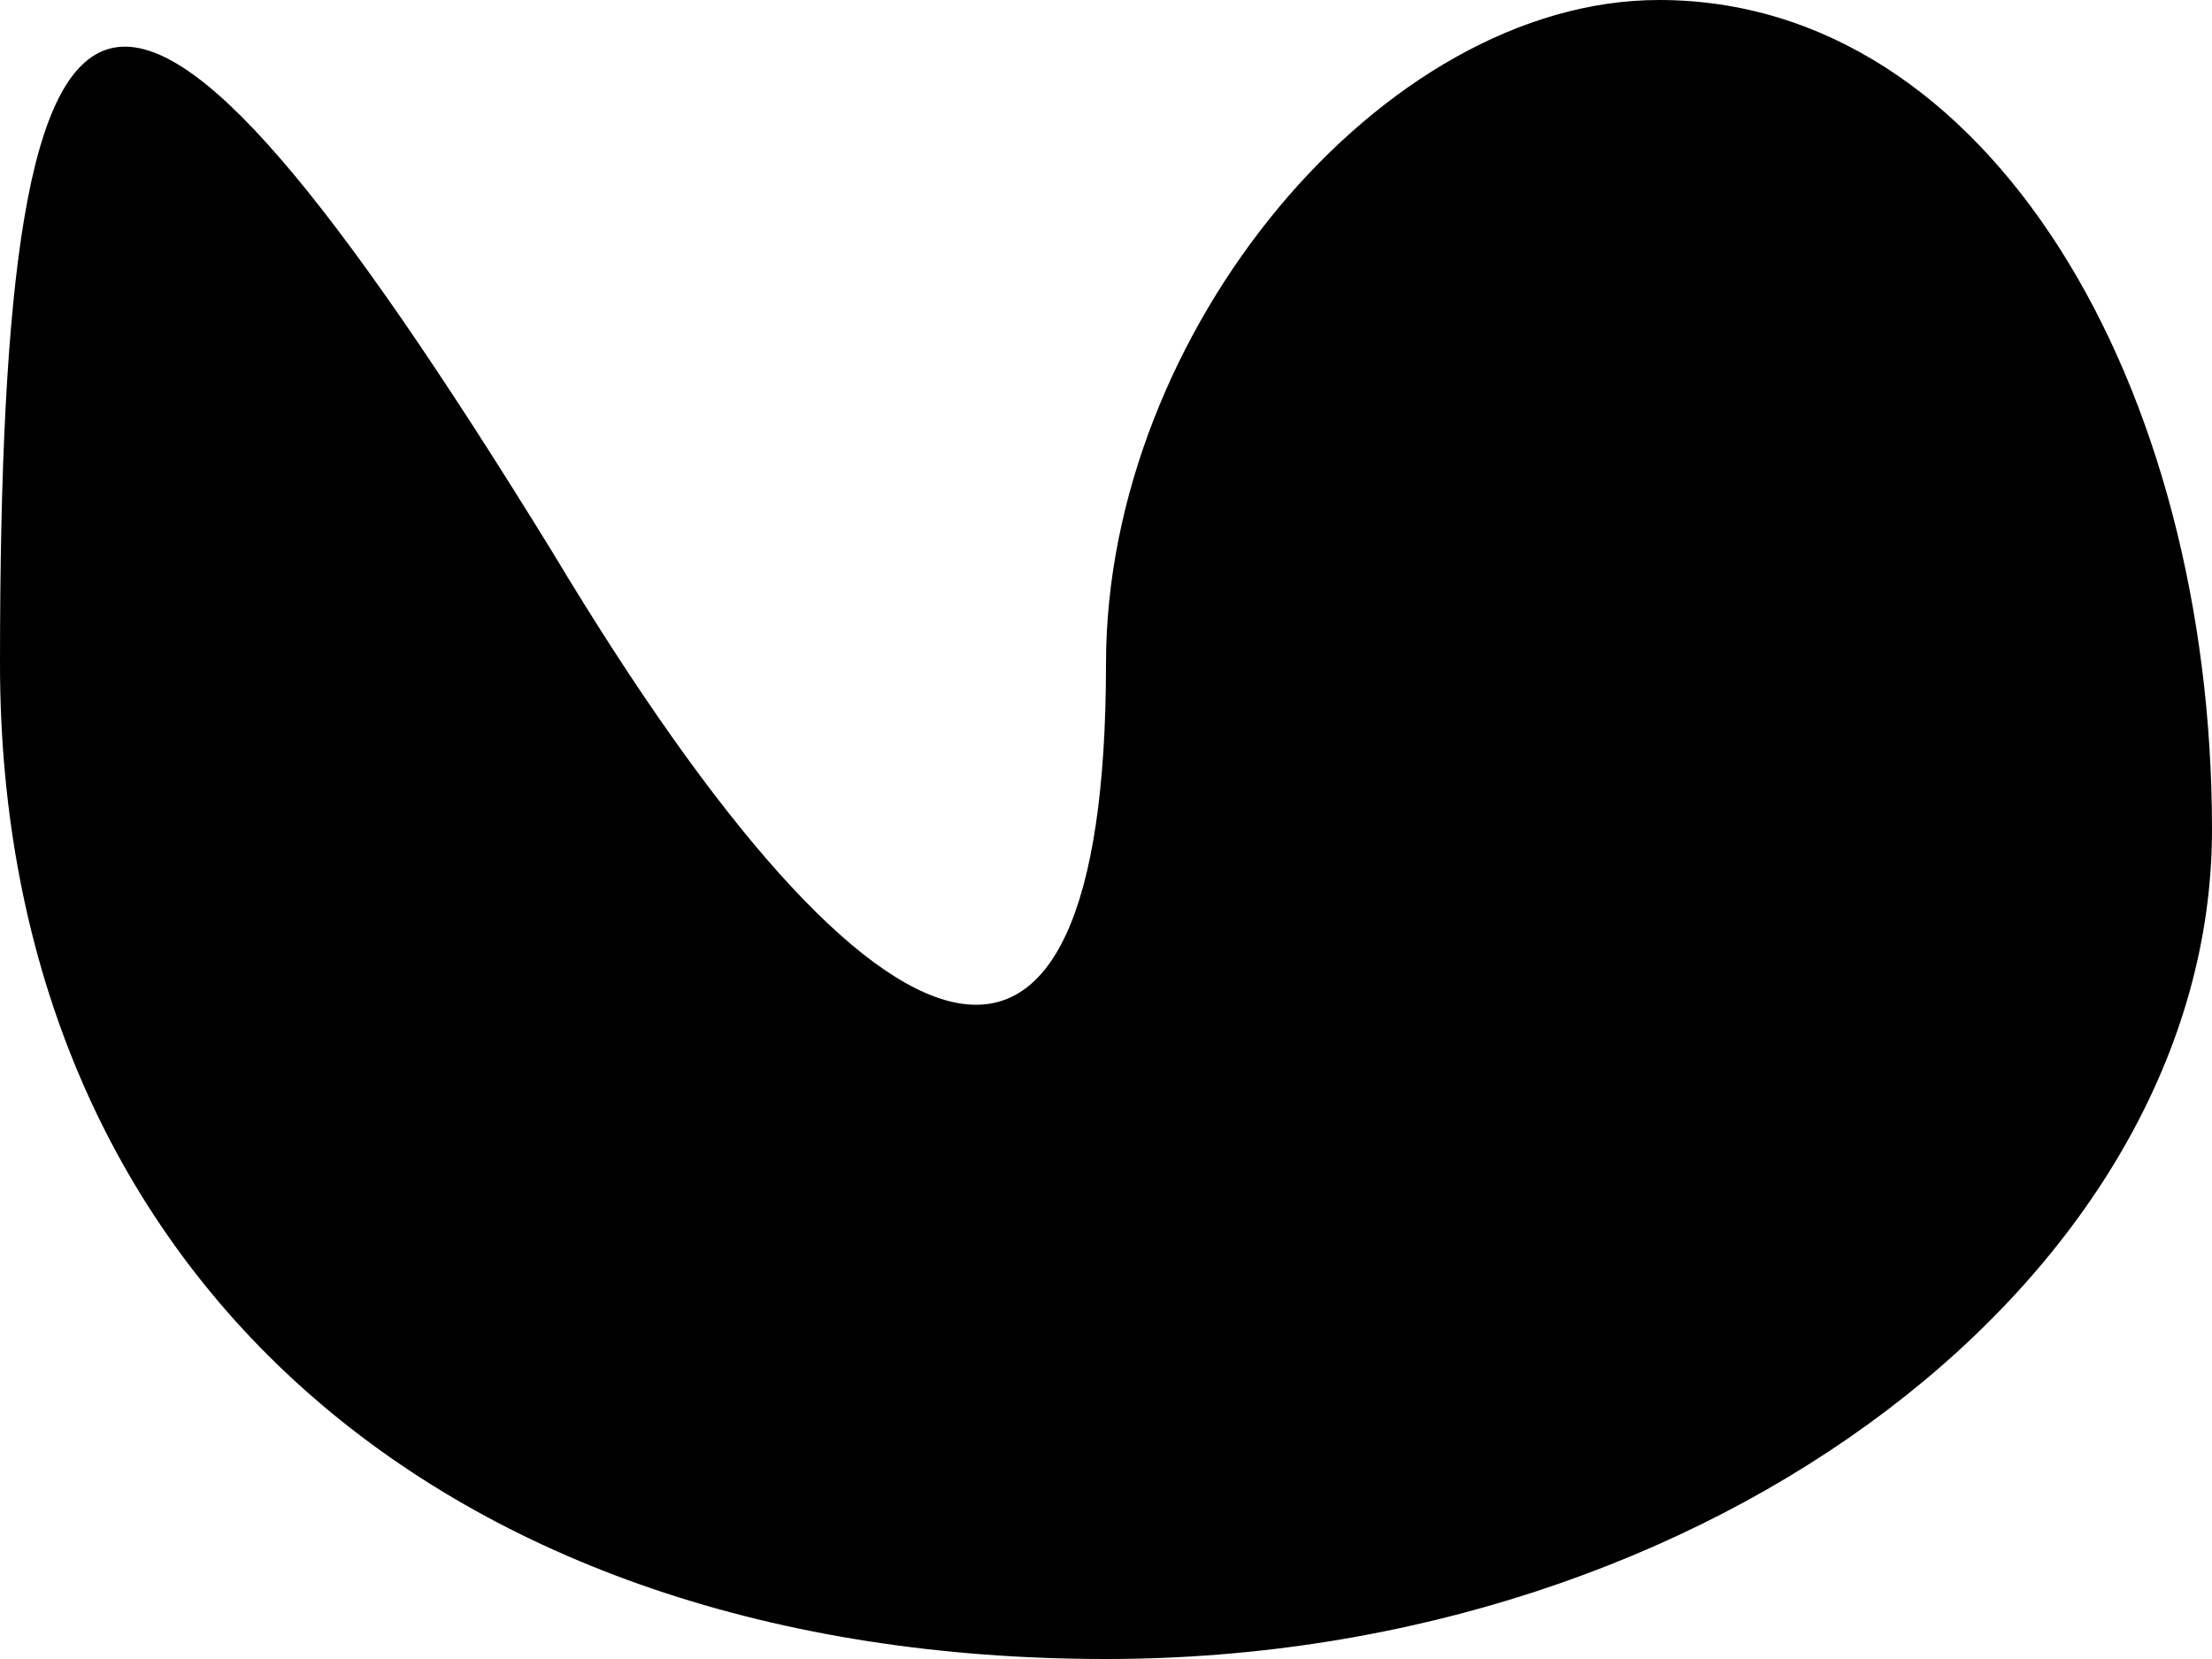 <?xml version="1.0" standalone="no"?>
<!DOCTYPE svg PUBLIC "-//W3C//DTD SVG 20010904//EN"
 "http://www.w3.org/TR/2001/REC-SVG-20010904/DTD/svg10.dtd">
<svg version="1.0" xmlns="http://www.w3.org/2000/svg"
 width="4pt" height="3pt" viewBox="0 0 4 3"
 preserveAspectRatio="xMidYMid meet">
<g transform="translate(0,3) scale(0.1,-0.1)"
fill="#000000" stroke="none">
<path fill="#000000" stroke="none" d="M0 18 c0 -11 8 -18 20 -18 11 0 20 7
20 15 0 8 -4 15 -10 15 -5 0 -10 -6 -10 -12 0 -9 -4 -8 -10 2 -8 13 -10 12
-10 -2z"/>
</g>
</svg>
